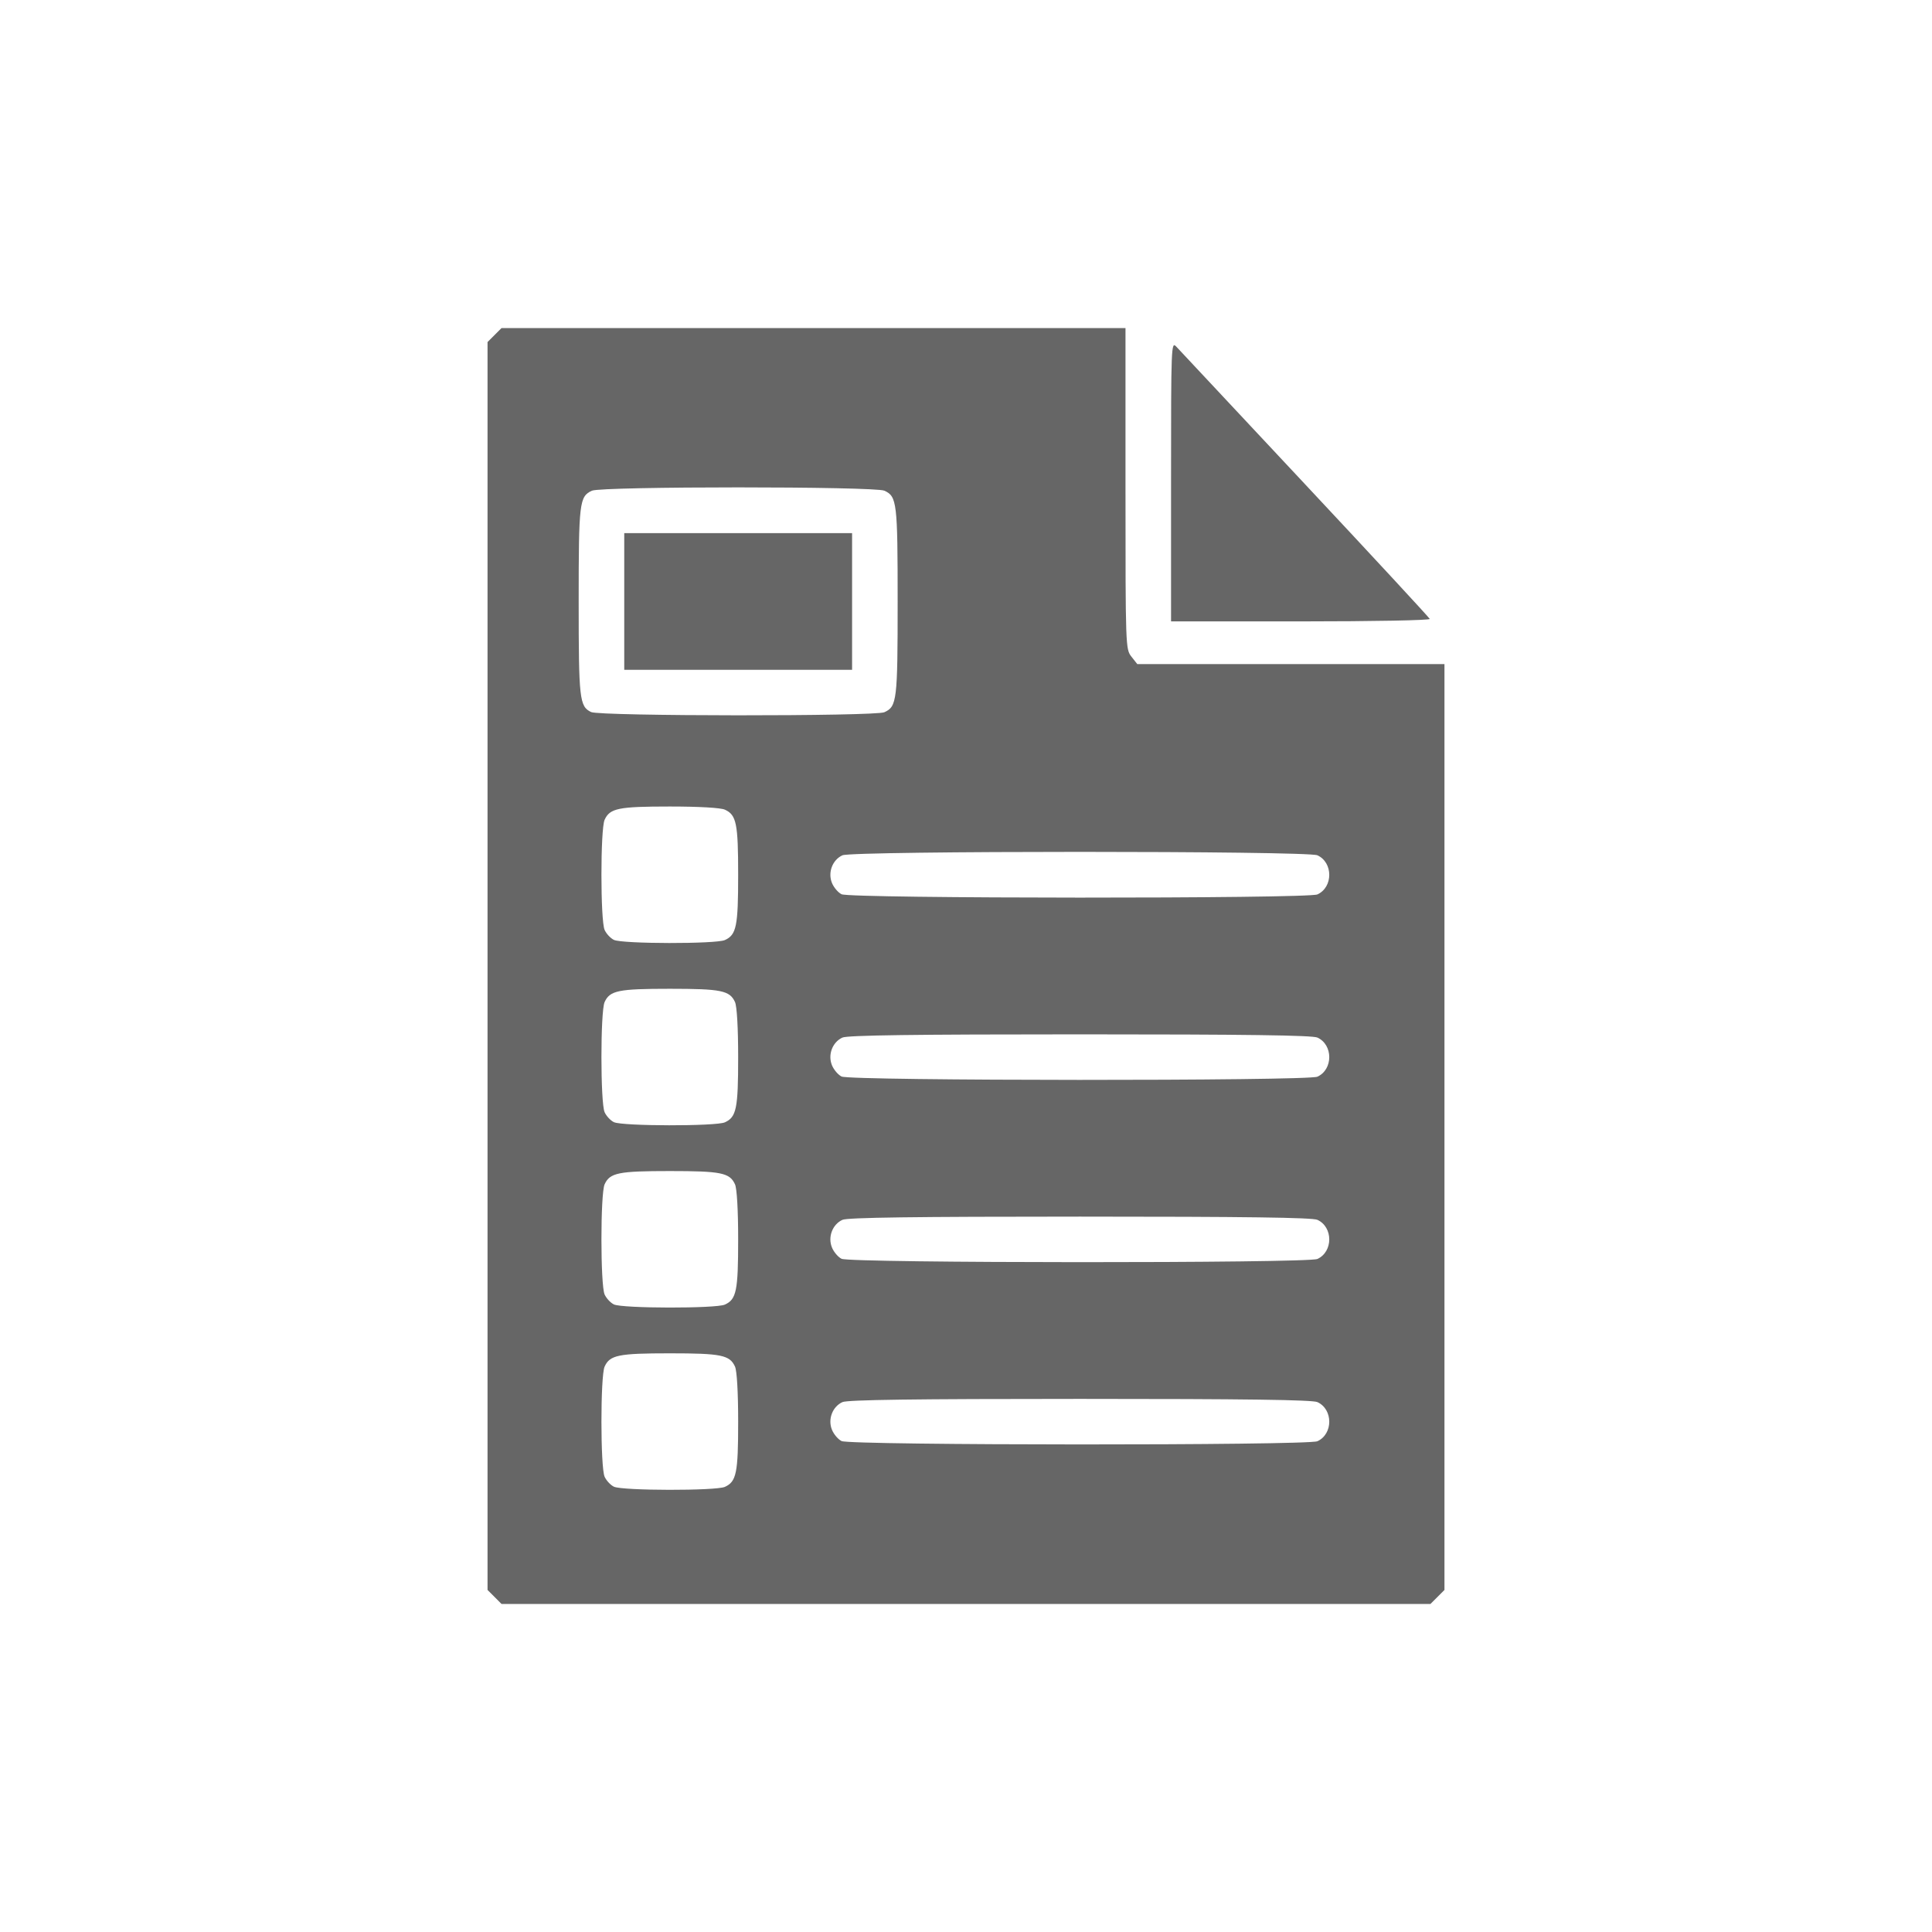 <?xml version="1.0" encoding="UTF-8" standalone="no"?>
<!-- Created with Inkscape (http://www.inkscape.org/) -->

<svg
   version="1.1"
   id="svg2"
   width="512"
   height="512"
   viewBox="0 0 512 512"
   sodipodi:docname="summarizeInBullets.svg"
   inkscape:version="1.2.2 (732a01da63, 2022-12-09)"
   inkscape:export-filename="summarizeInBullets.png"
   inkscape:export-xdpi="96"
   inkscape:export-ydpi="96"
   xml:space="preserve"
   xmlns:inkscape="http://www.inkscape.org/namespaces/inkscape"
   xmlns:sodipodi="http://sodipodi.sourceforge.net/DTD/sodipodi-0.dtd"
   xmlns="http://www.w3.org/2000/svg"
   xmlns:svg="http://www.w3.org/2000/svg"><defs
     id="defs6" /><sodipodi:namedview
     id="namedview4"
     pagecolor="#ffffff"
     bordercolor="#000000"
     borderopacity="0.25"
     inkscape:showpageshadow="2"
     inkscape:pageopacity="0.0"
     inkscape:pagecheckerboard="0"
     inkscape:deskcolor="#d1d1d1"
     showgrid="false"
     inkscape:zoom="2.093699"
     inkscape:cx="267.94683"
     inkscape:cy="295.64899"
     inkscape:window-width="1920"
     inkscape:window-height="991"
     inkscape:window-x="-9"
     inkscape:window-y="-9"
     inkscape:window-maximized="1"
     inkscape:current-layer="g8" /><g
     inkscape:groupmode="layer"
     inkscape:label="Image"
     id="g8"><g
       id="g1605"
       style="fill:#f9f9f9;fill-opacity:1" /><path
       style="fill:#666666;stroke-width:0.755"
       d="m 131.056,423.21 -1.853,-1.853 V 256 90.643 l 1.853,-1.853 1.853,-1.853 h 82.679 82.679 v 42.541 c 0,41.895 0.024,42.571 1.564,44.53 l 1.564,1.989 h 40.701 40.701 v 122.68 122.68 l -1.853,1.853 -1.853,1.853 H 256 132.908 Z m 61.05,-29.175 c 3.054,-1.392 3.515,-3.656 3.515,-17.276 0,-7.744 -0.329,-13.483 -0.838,-14.599 -1.392,-3.054 -3.656,-3.515 -17.276,-3.515 -13.62,0 -15.884,0.461 -17.276,3.515 -1.125,2.469 -1.123,26.734 0.003,29.204 0.462,1.015 1.566,2.197 2.453,2.626 2.229,1.079 27.065,1.117 29.419,0.045 z m 157.019,-12.091 c 4.192,-1.91 4.192,-8.461 0,-10.371 -1.342,-0.611 -19.159,-0.853 -62.935,-0.853 -43.776,0 -61.593,0.241 -62.935,0.853 -2.659,1.212 -3.921,4.569 -2.766,7.358 0.495,1.195 1.64,2.531 2.544,2.968 2.399,1.16 123.549,1.202 126.091,0.044 z M 192.105,345.731 c 3.054,-1.392 3.515,-3.656 3.515,-17.276 0,-7.744 -0.329,-13.483 -0.838,-14.599 -1.392,-3.054 -3.656,-3.515 -17.276,-3.515 -13.62,0 -15.884,0.461 -17.276,3.515 -1.125,2.469 -1.123,26.734 0.003,29.204 0.462,1.015 1.566,2.197 2.453,2.626 2.229,1.079 27.065,1.117 29.419,0.045 z m 157.019,-12.091 c 4.192,-1.91 4.192,-8.461 0,-10.371 -1.342,-0.611 -19.159,-0.853 -62.935,-0.853 -43.776,0 -61.593,0.241 -62.935,0.853 -2.659,1.212 -3.921,4.569 -2.766,7.358 0.495,1.195 1.64,2.531 2.544,2.968 2.399,1.16 123.549,1.202 126.091,0.044 z M 192.105,297.428 c 3.054,-1.392 3.515,-3.656 3.515,-17.276 0,-7.744 -0.329,-13.483 -0.838,-14.599 -1.392,-3.054 -3.656,-3.515 -17.276,-3.515 -13.62,0 -15.884,0.461 -17.276,3.515 -1.125,2.469 -1.123,26.734 0.003,29.204 0.462,1.015 1.566,2.197 2.453,2.626 2.229,1.079 27.065,1.117 29.419,0.045 z m 157.019,-12.091 c 4.192,-1.91 4.192,-8.461 0,-10.371 -1.342,-0.611 -19.159,-0.853 -62.935,-0.853 -43.776,0 -61.593,0.241 -62.935,0.853 -2.659,1.212 -3.921,4.569 -2.766,7.358 0.495,1.195 1.64,2.531 2.544,2.968 2.399,1.16 123.549,1.202 126.091,0.044 z m -157.019,-36.213 c 3.054,-1.392 3.515,-3.656 3.515,-17.276 0,-13.62 -0.461,-15.884 -3.515,-17.276 -1.116,-0.509 -6.855,-0.838 -14.599,-0.838 -13.62,0 -15.884,0.461 -17.276,3.515 -1.125,2.469 -1.123,26.734 0.003,29.204 0.462,1.015 1.566,2.197 2.453,2.626 2.229,1.079 27.065,1.117 29.419,0.045 z m 157.019,-12.091 c 4.192,-1.91 4.192,-8.461 0,-10.371 -2.656,-1.21 -123.213,-1.21 -125.869,0 -2.659,1.212 -3.921,4.569 -2.766,7.358 0.495,1.195 1.64,2.531 2.544,2.968 2.399,1.16 123.549,1.202 126.091,0.044 z M 234.371,188.745 c 3.328,-1.516 3.515,-3.078 3.515,-29.352 0,-26.273 -0.187,-27.835 -3.515,-29.352 -2.575,-1.173 -74.926,-1.173 -77.501,0 -3.328,1.516 -3.515,3.078 -3.515,29.352 0,25.942 0.21,27.814 3.294,29.307 2.321,1.124 75.262,1.166 77.722,0.045 z m -68.94,-29.352 v -18.114 h 30.19 30.19 v 18.114 18.114 H 195.621 165.431 Z M 310.341,127.526 c 0,-36.109 0.039,-37.108 1.389,-35.662 0.764,0.819 16.132,17.24 34.152,36.492 18.02,19.252 32.877,35.3 33.015,35.662 0.141,0.368 -14.902,0.658 -34.152,0.658 H 310.341 Z"
       id="path1328"
       sodipodi:nodetypes="ccccccccsscccccccccccssssssccsssssssscssssssccsssssssscssssssccsssssssscssssssccssssssscssssscccccccccccssssscs" /></g></svg>
